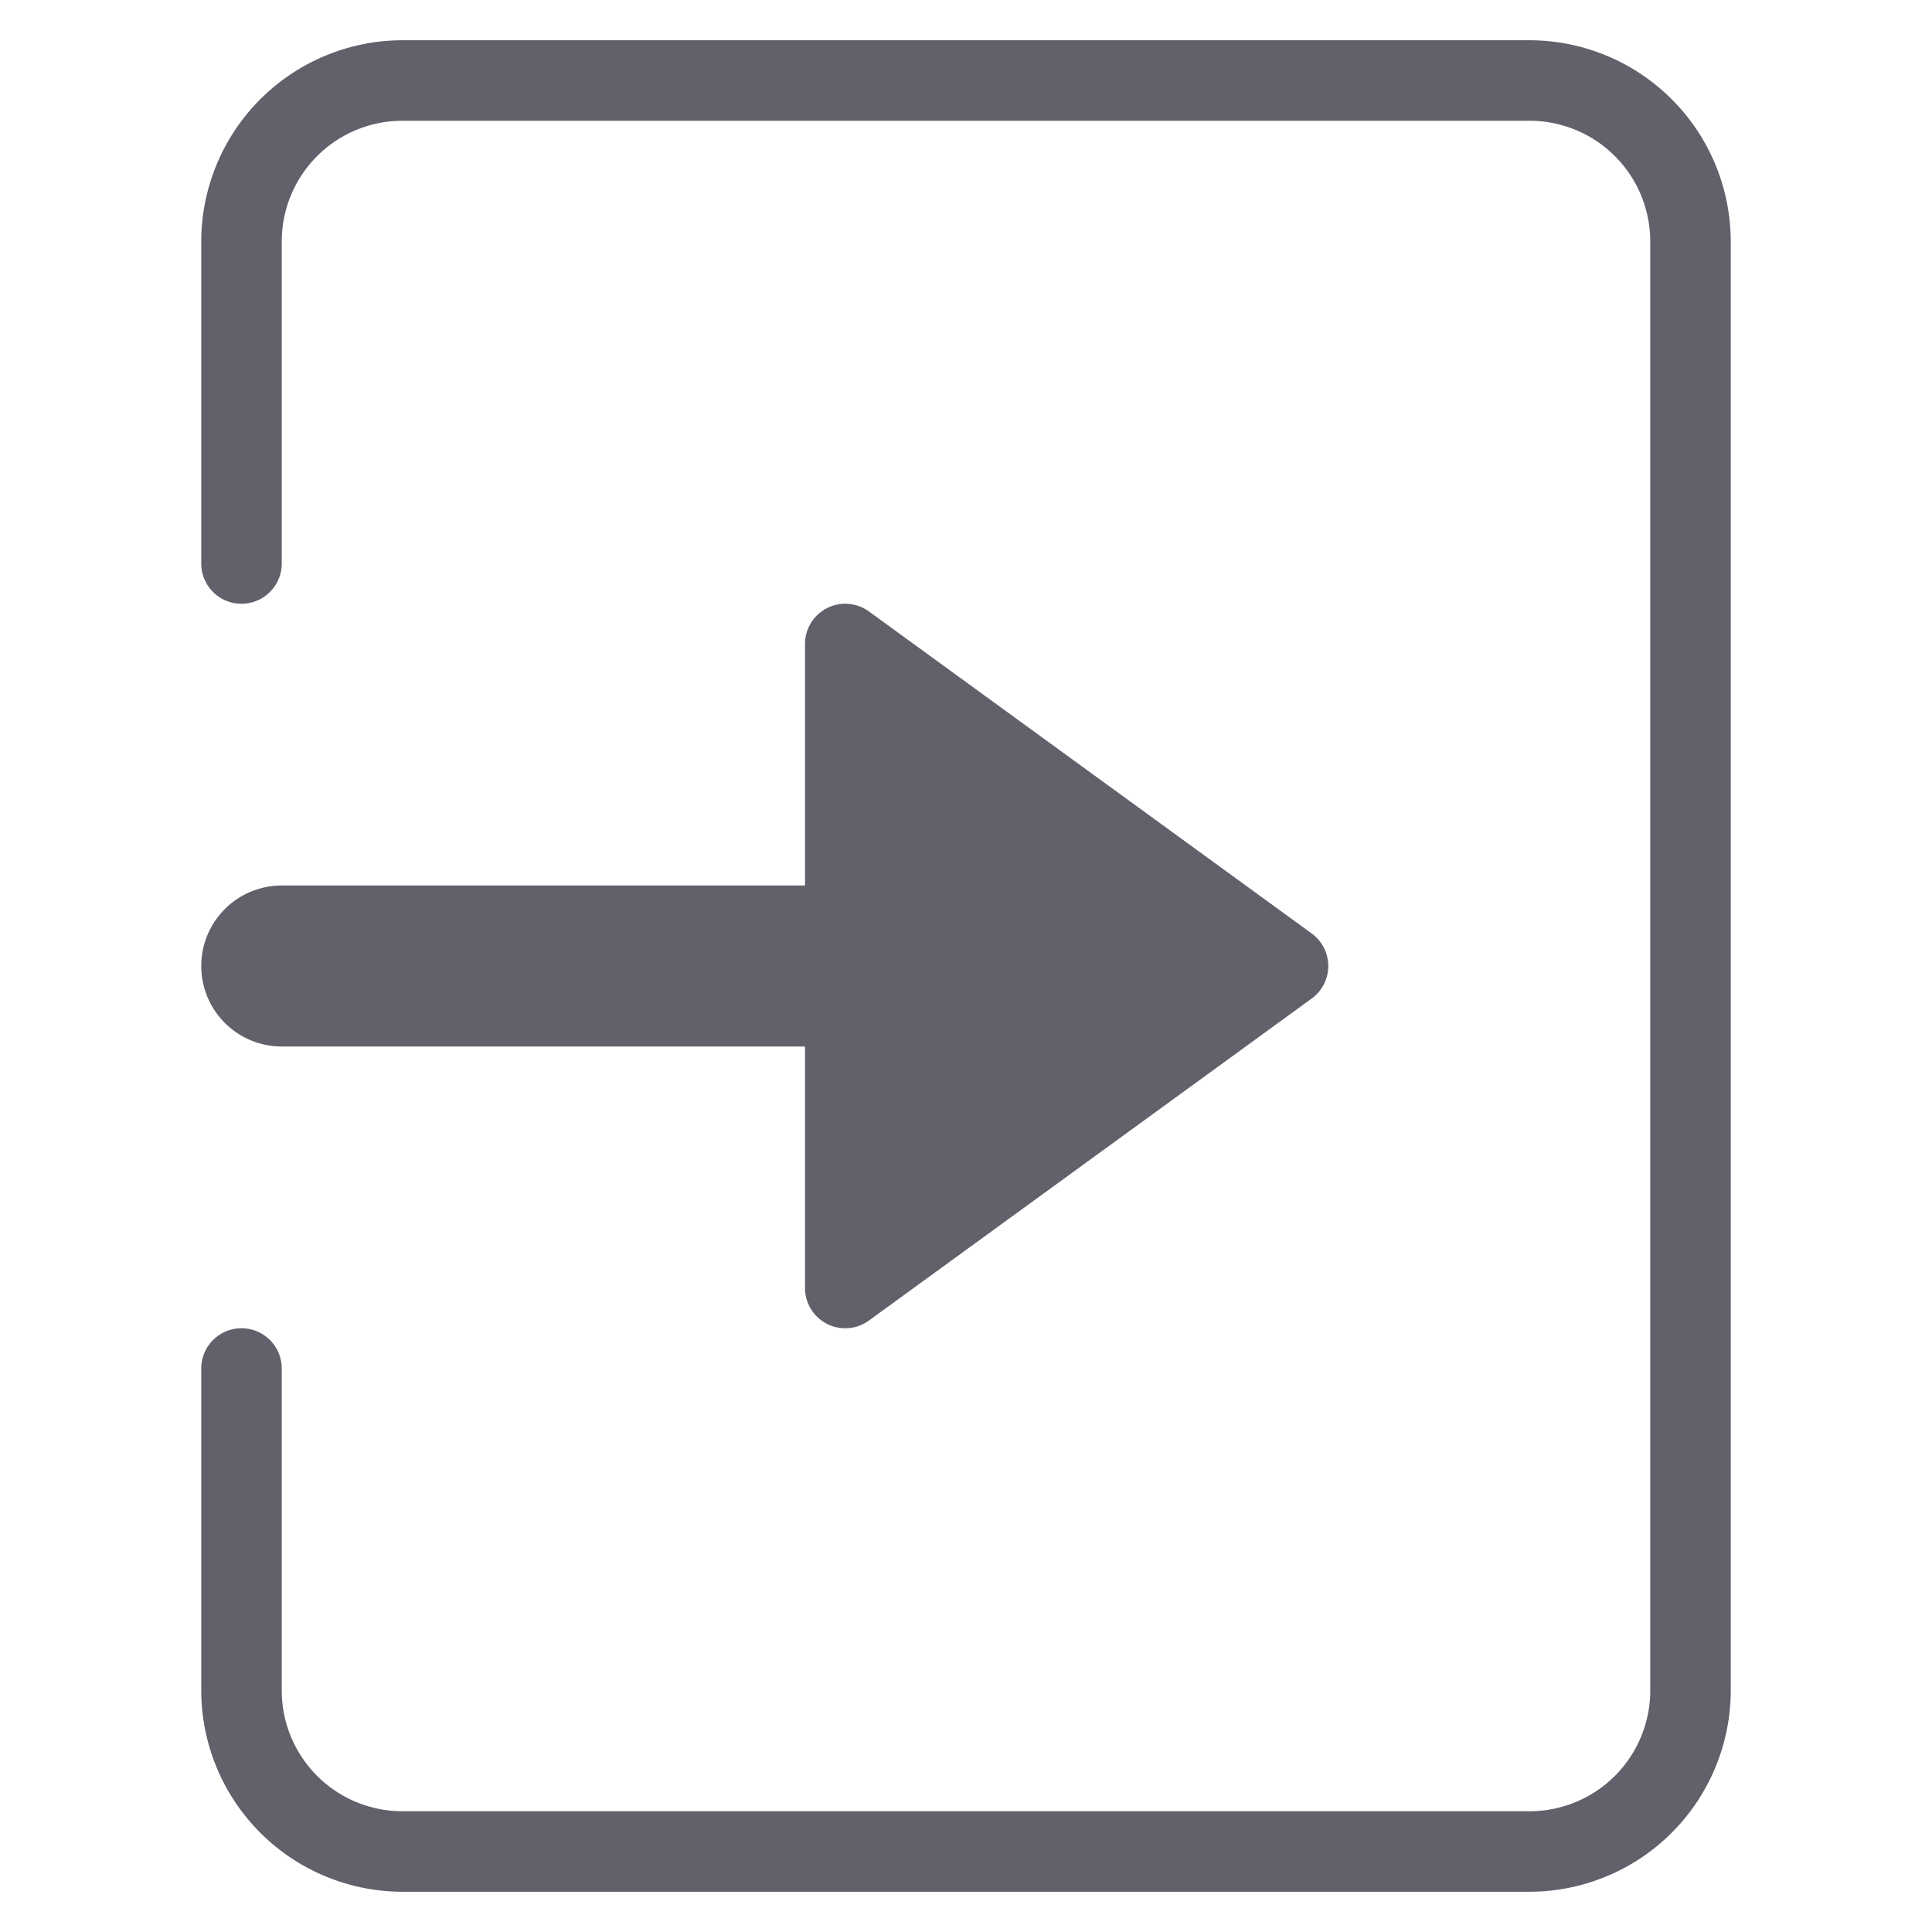 <svg xmlns="http://www.w3.org/2000/svg" height="24" width="24" viewBox="0 0 48 48"><path d="M38,1H10A5.006,5.006,0,0,0,5,6v8a1,1,0,0,0,2,0V6a3,3,0,0,1,3-3H38a3,3,0,0,1,3,3V42a3,3,0,0,1-3,3H10a3,3,0,0,1-3-3V34a1,1,0,0,0-2,0v8a5.006,5.006,0,0,0,5,5H38a5.006,5.006,0,0,0,5-5V6A5.006,5.006,0,0,0,38,1Z" fill="#61616b"></path><path data-color="color-2" d="M20.546,32.891a1,1,0,0,0,1.042-.082l11-8a1,1,0,0,0,0-1.618l-11-8A1,1,0,0,0,20,16v6H7a2,2,0,0,0,0,4H20v6A1,1,0,0,0,20.546,32.891Z" fill="#61616b"></path></svg>